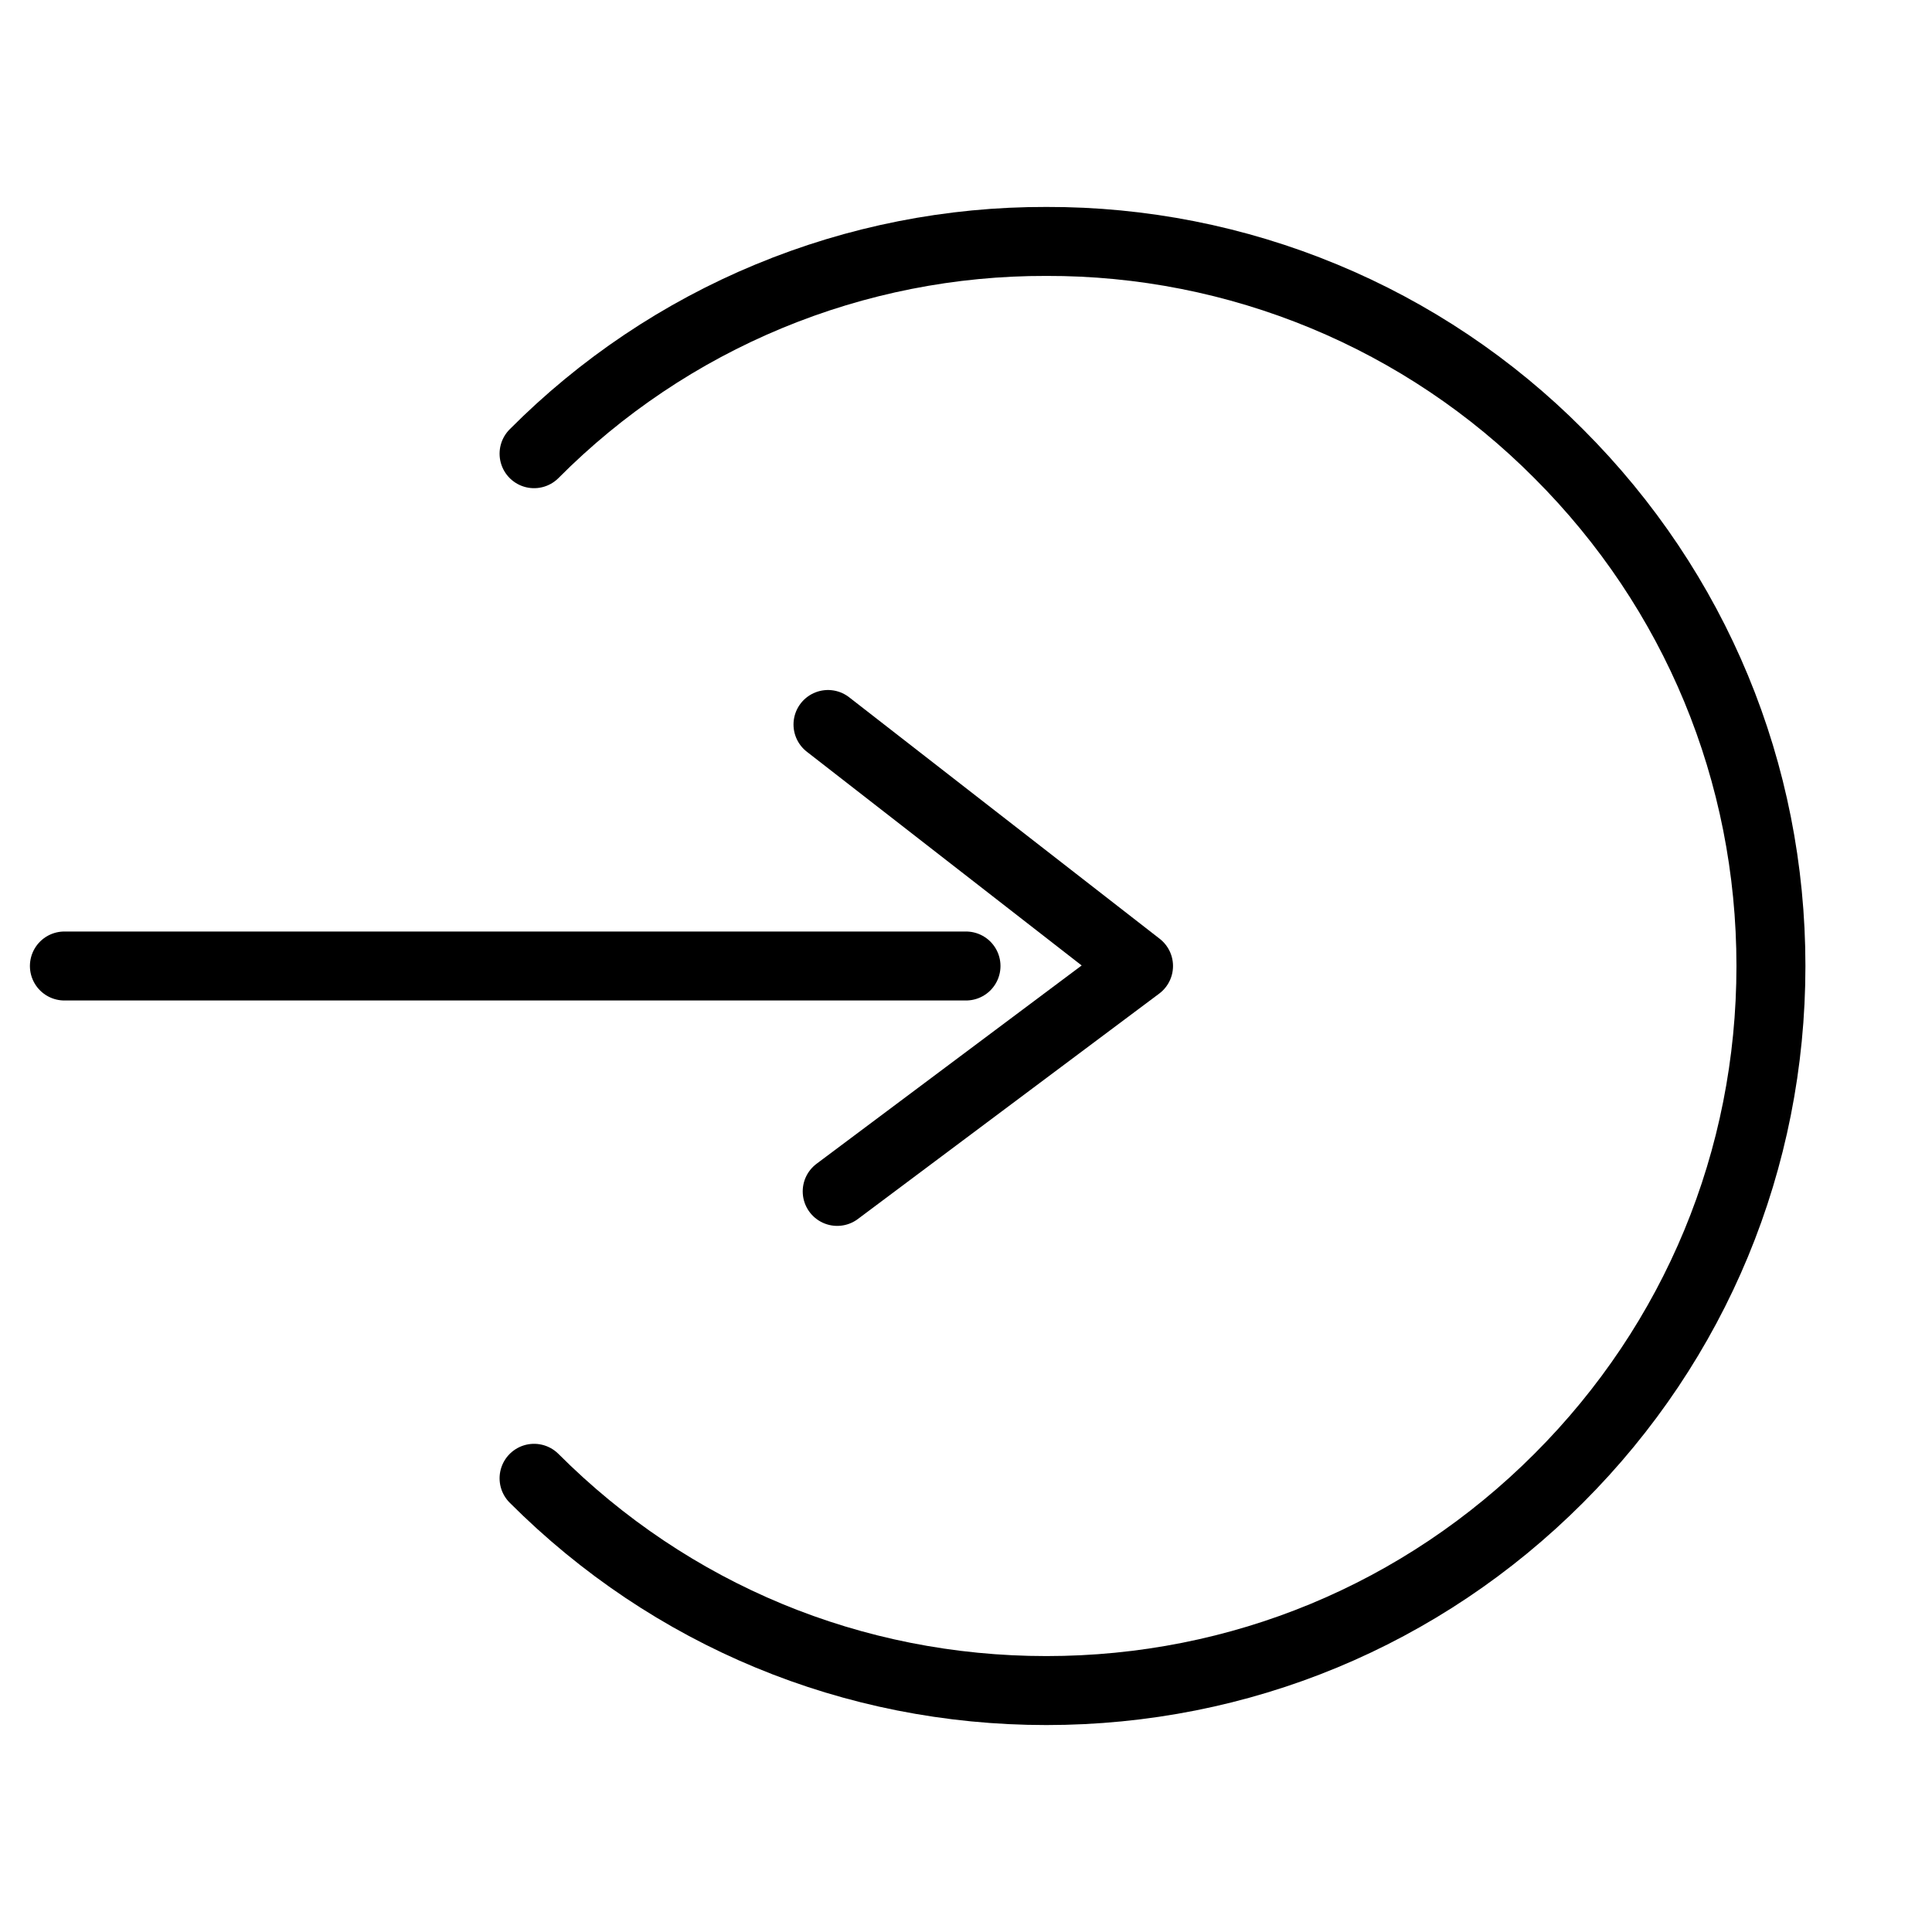 <svg width="30" height="30" viewBox="0 0 30 30" fill="none" xmlns="http://www.w3.org/2000/svg">
<path d="M15 15H1" stroke="black" stroke-width="1.071" stroke-linecap="round"/>
<path d="M12.857 11.25L17.679 15L13 18.5" stroke="black" stroke-width="1.071" stroke-linecap="round" stroke-linejoin="round"/>
<path d="M8.293 7.045C9.335 5.997 10.575 5.165 11.94 4.6C13.306 4.034 14.77 3.745 16.248 3.749C17.726 3.745 19.19 4.034 20.556 4.6C21.921 5.165 23.161 5.997 24.203 7.045C26.328 9.169 27.499 11.994 27.499 15C27.499 18.006 26.328 20.831 24.203 22.955C22.079 25.08 19.254 26.251 16.248 26.251C13.242 26.251 10.417 25.08 8.293 22.955" stroke="black" stroke-width="1.071" stroke-linecap="round"/>
</svg>
